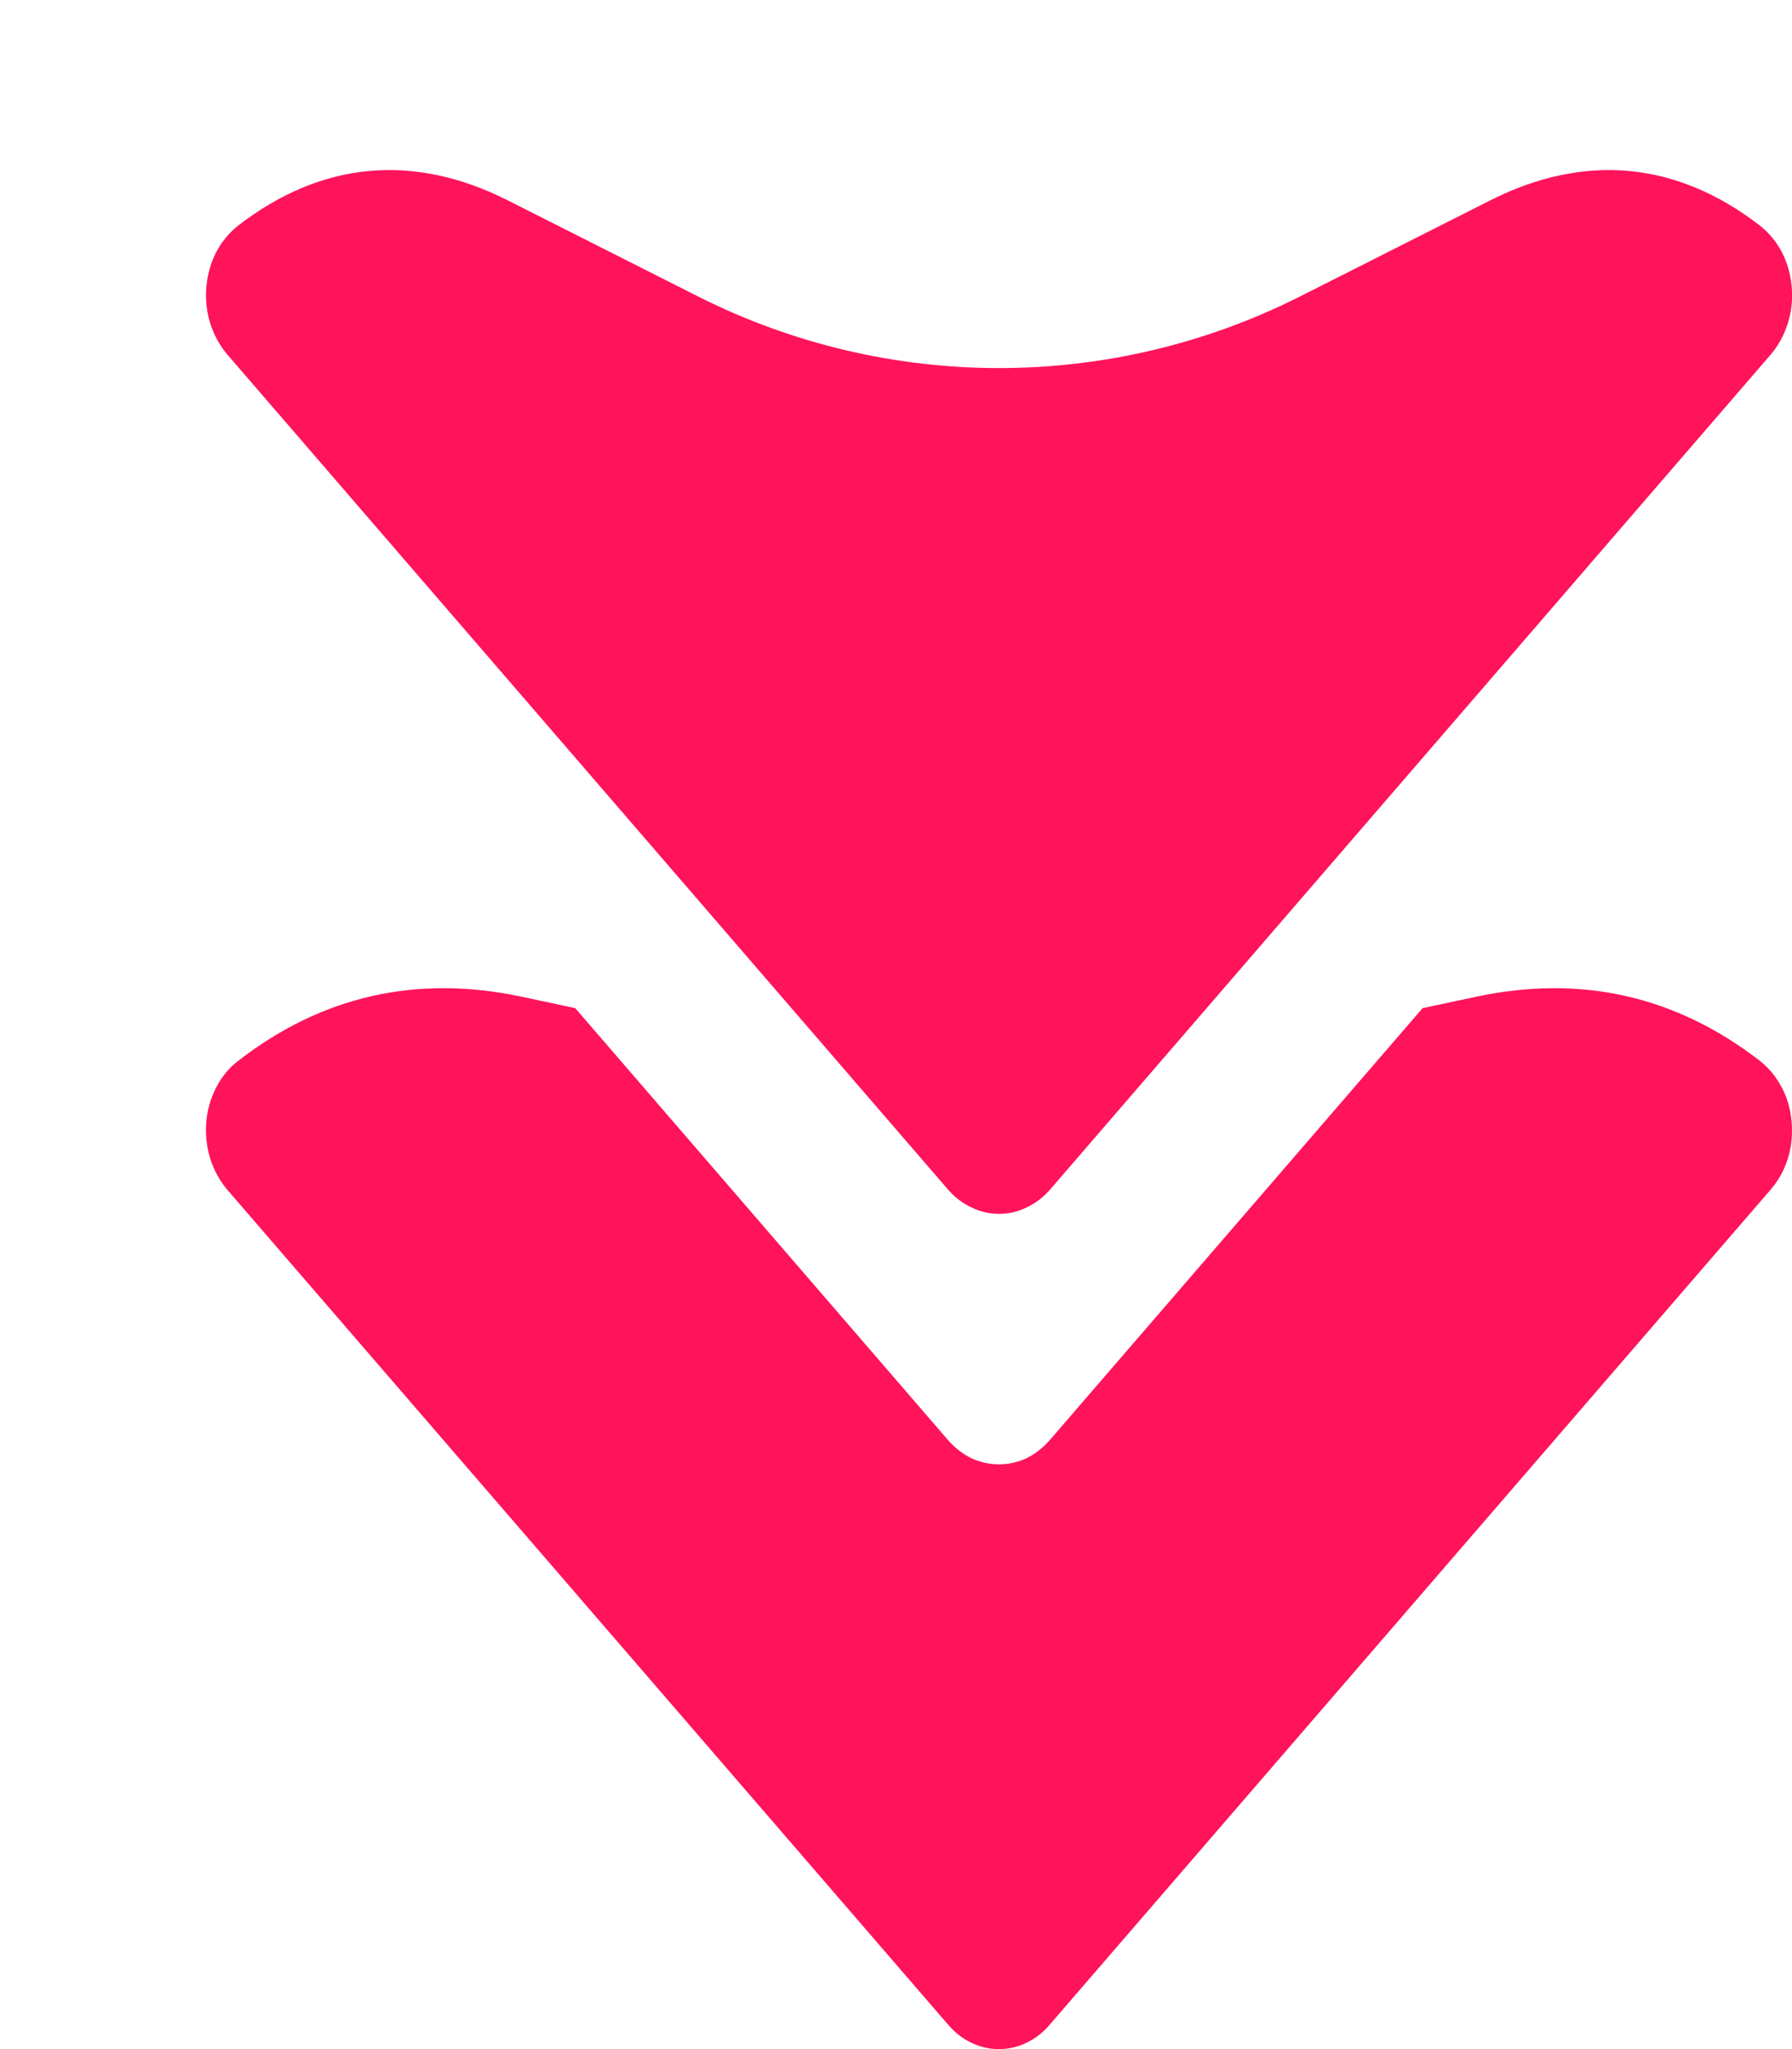 <svg width="7" height="8" viewBox="0 0 7 8" fill="none" xmlns="http://www.w3.org/2000/svg">
<g id="Group 2302">
<path id="Subtract" fill-rule="evenodd" clip-rule="evenodd" d="M2.036 3.891C1.629 3.805 1.259 3.887 0.93 4.142C0.883 4.178 0.847 4.229 0.826 4.288C0.804 4.348 0.799 4.413 0.81 4.477C0.821 4.54 0.848 4.598 0.887 4.644L3.703 7.904C3.729 7.935 3.76 7.959 3.794 7.975C3.829 7.992 3.865 8 3.902 8C3.939 8 3.976 7.992 4.01 7.975C4.044 7.959 4.075 7.935 4.101 7.904L6.917 4.644C6.957 4.598 6.984 4.54 6.995 4.477C7.005 4.413 7 4.348 6.979 4.288C6.957 4.229 6.921 4.178 6.875 4.142C6.545 3.887 6.175 3.805 5.768 3.891L5.557 3.936L4.101 5.622C4.075 5.652 4.044 5.676 4.01 5.693C3.976 5.709 3.939 5.717 3.902 5.717C3.865 5.717 3.829 5.709 3.794 5.693C3.76 5.676 3.729 5.652 3.703 5.622L2.247 3.936L2.036 3.891Z" fill="#FF135B"/>
<path id="Vector" d="M0.93 0.881C1.256 0.629 1.616 0.597 1.983 0.782L2.728 1.158C3.467 1.53 4.338 1.53 5.077 1.158L5.822 0.782C6.189 0.597 6.549 0.629 6.875 0.881C6.921 0.917 6.958 0.968 6.979 1.027C7 1.087 7.006 1.153 6.995 1.216C6.984 1.279 6.957 1.337 6.918 1.383L4.102 4.644C4.076 4.674 4.045 4.698 4.01 4.714C3.976 4.731 3.94 4.739 3.903 4.739C3.866 4.739 3.829 4.731 3.795 4.714C3.76 4.698 3.729 4.674 3.703 4.644L0.887 1.383C0.848 1.337 0.821 1.279 0.81 1.216C0.799 1.153 0.805 1.087 0.826 1.027C0.847 0.968 0.884 0.917 0.93 0.881Z" fill="#FF135B"/>
</g>
</svg>
